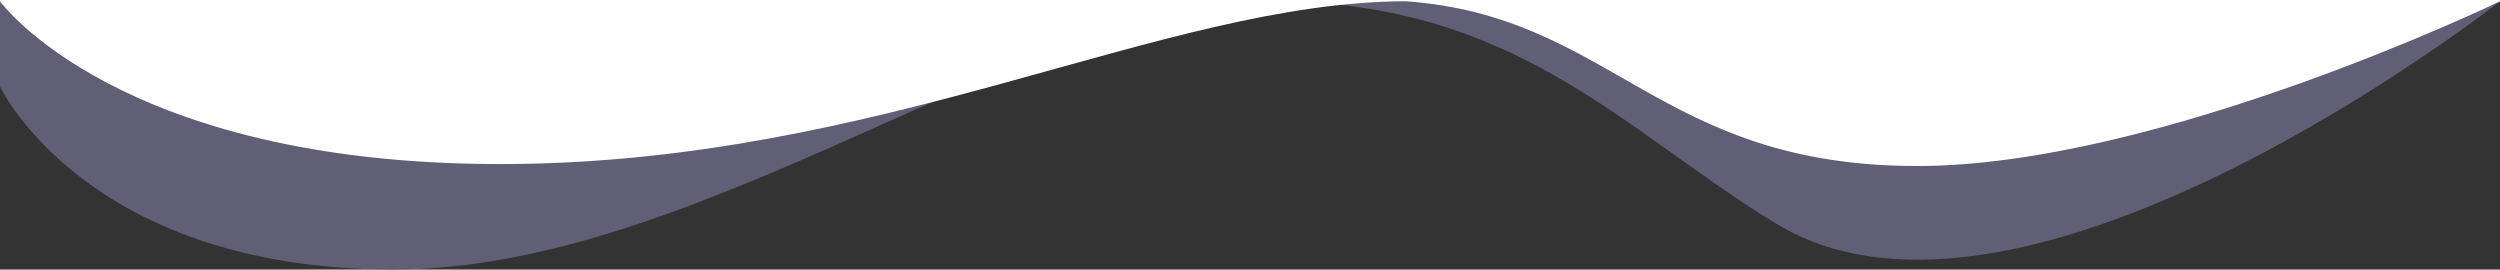 <svg width="1920" height="207" viewBox="0 0 1920 207" fill="none" xmlns="http://www.w3.org/2000/svg">
<rect x="0" y="0" width="1920" height="207" fill="#333333" stroke="none"/>
<path d="M1920 1C1920 1 1555.43 287.544 1364.5 172C1248 101.5 1164.5 1 977.5 1C790.5 1 539 207 302.5 207C66 207 0 66.5 0 66.5V1H977.5H1920Z" fill="#605F75"/>
<path d="M1472.5 127.5C1658 127.5 1920 1 1920 1V0H0V1C0 1 90.5 126 384 126C677.5 126 893 1 1080 1C1238.5 12.5 1273.87 127.5 1472.5 127.5Z" fill="white"/>
</svg>
